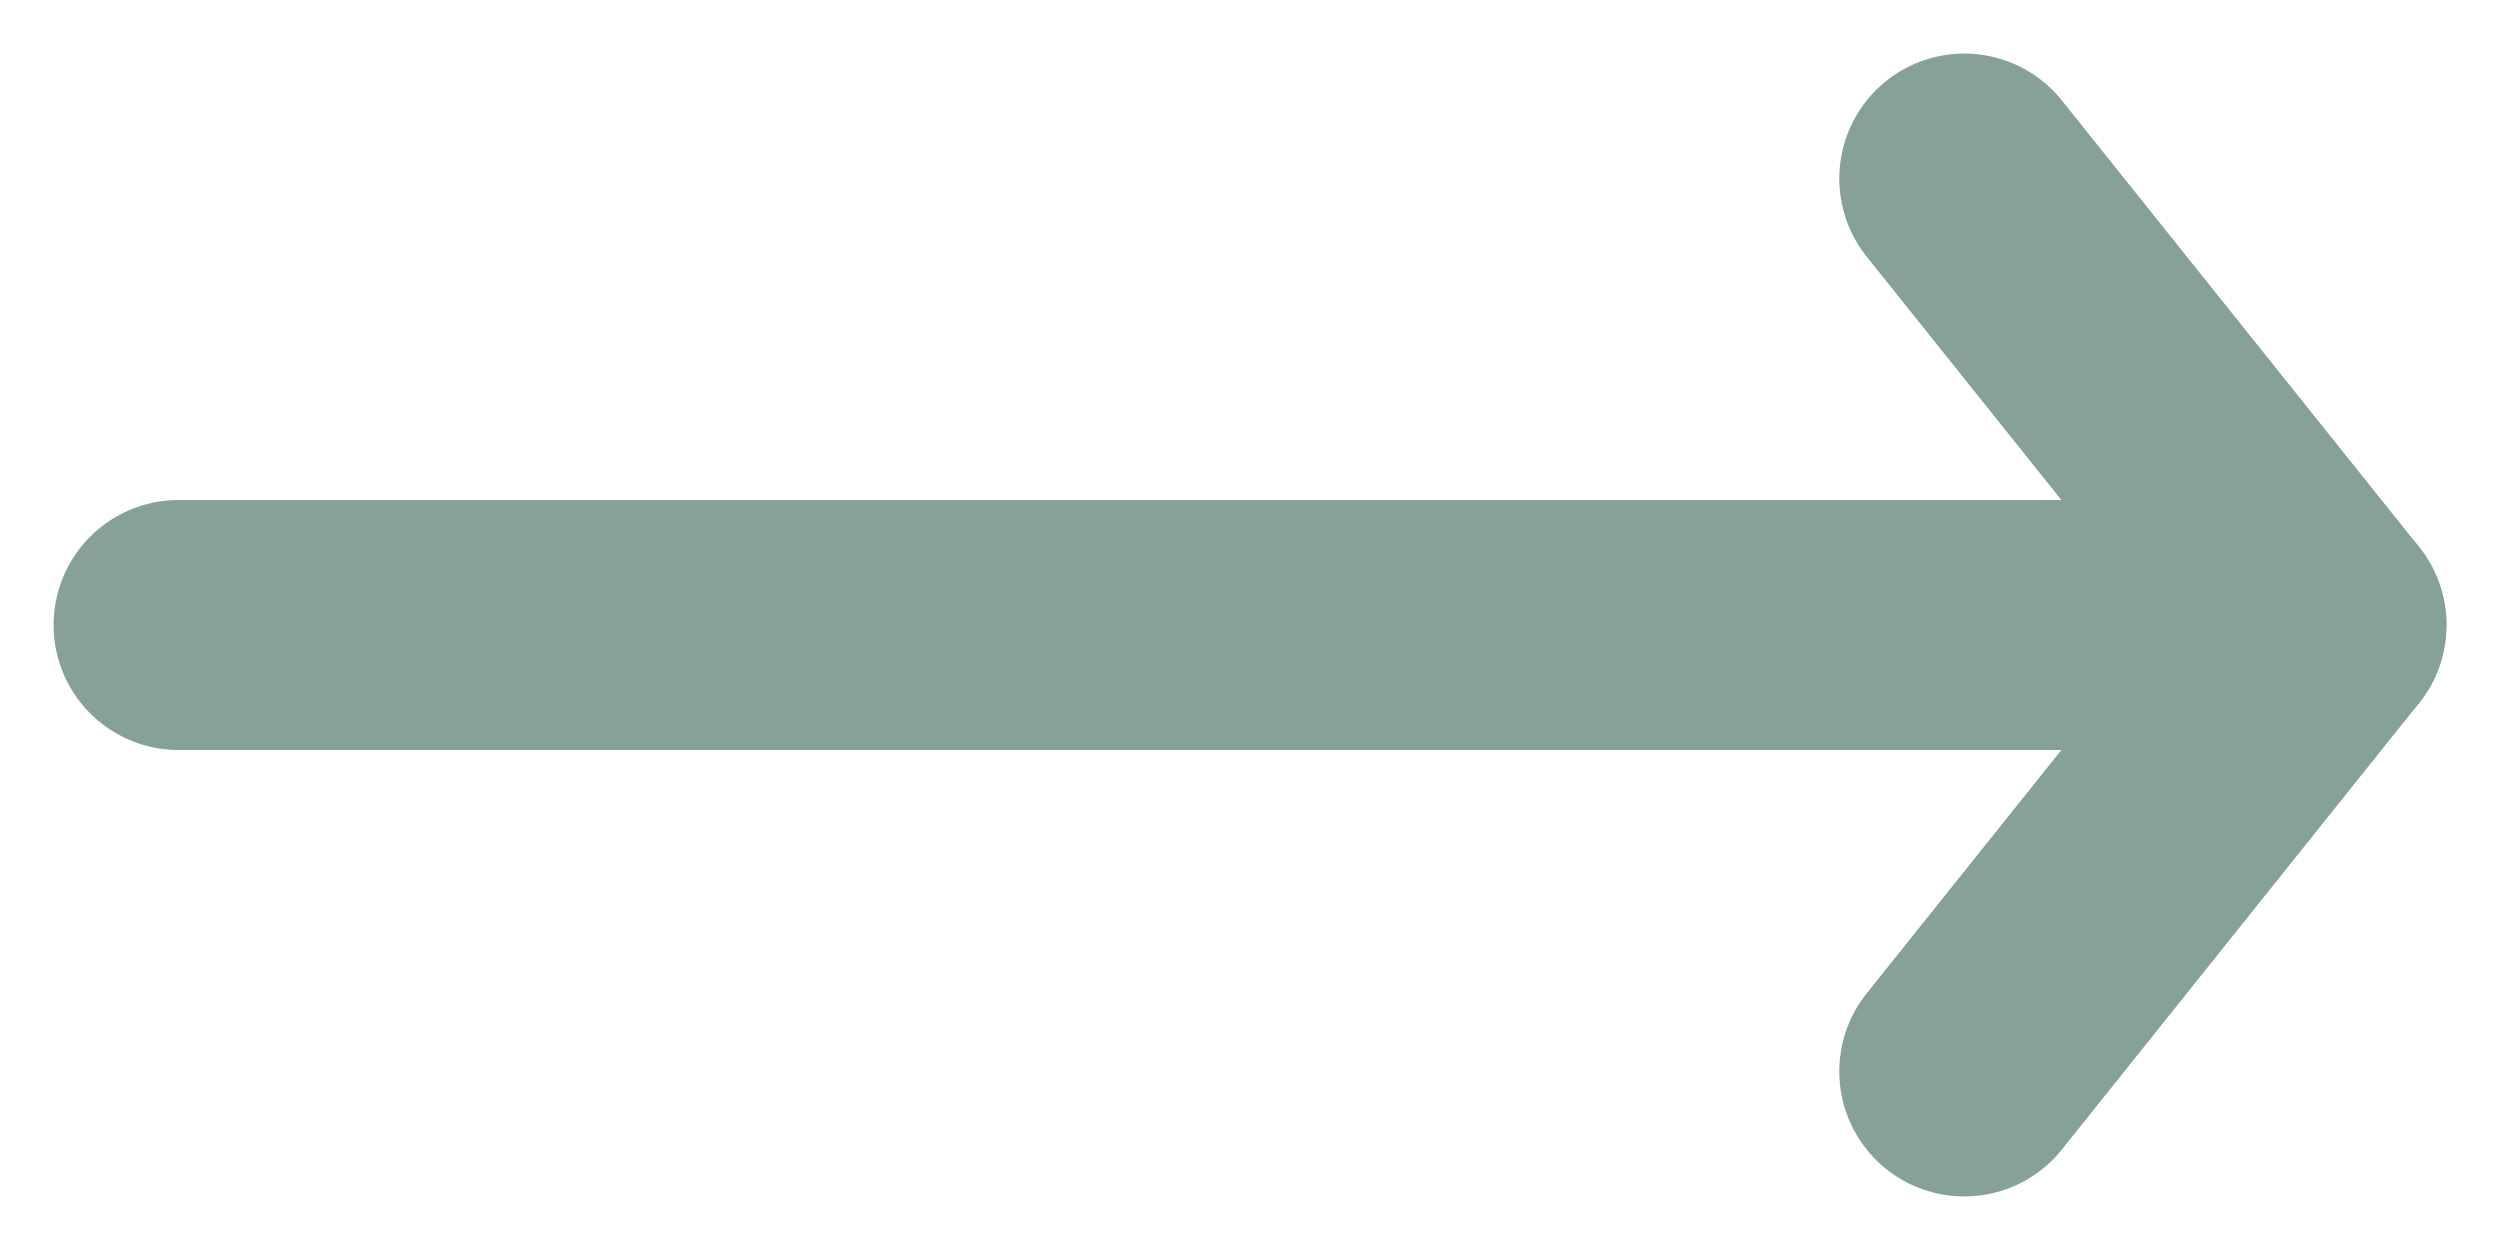 <svg width="14" height="7" viewBox="0 0 14 7" fill="none" xmlns="http://www.w3.org/2000/svg">
<path d="M11 1L13 3.5L11 6" stroke="#86A199" stroke-width="1.4" stroke-linecap="round" stroke-linejoin="round"/>
<path d="M13 3.5H1" stroke="#86A199" stroke-width="1.4" stroke-linecap="round" stroke-linejoin="round"/>
</svg>
